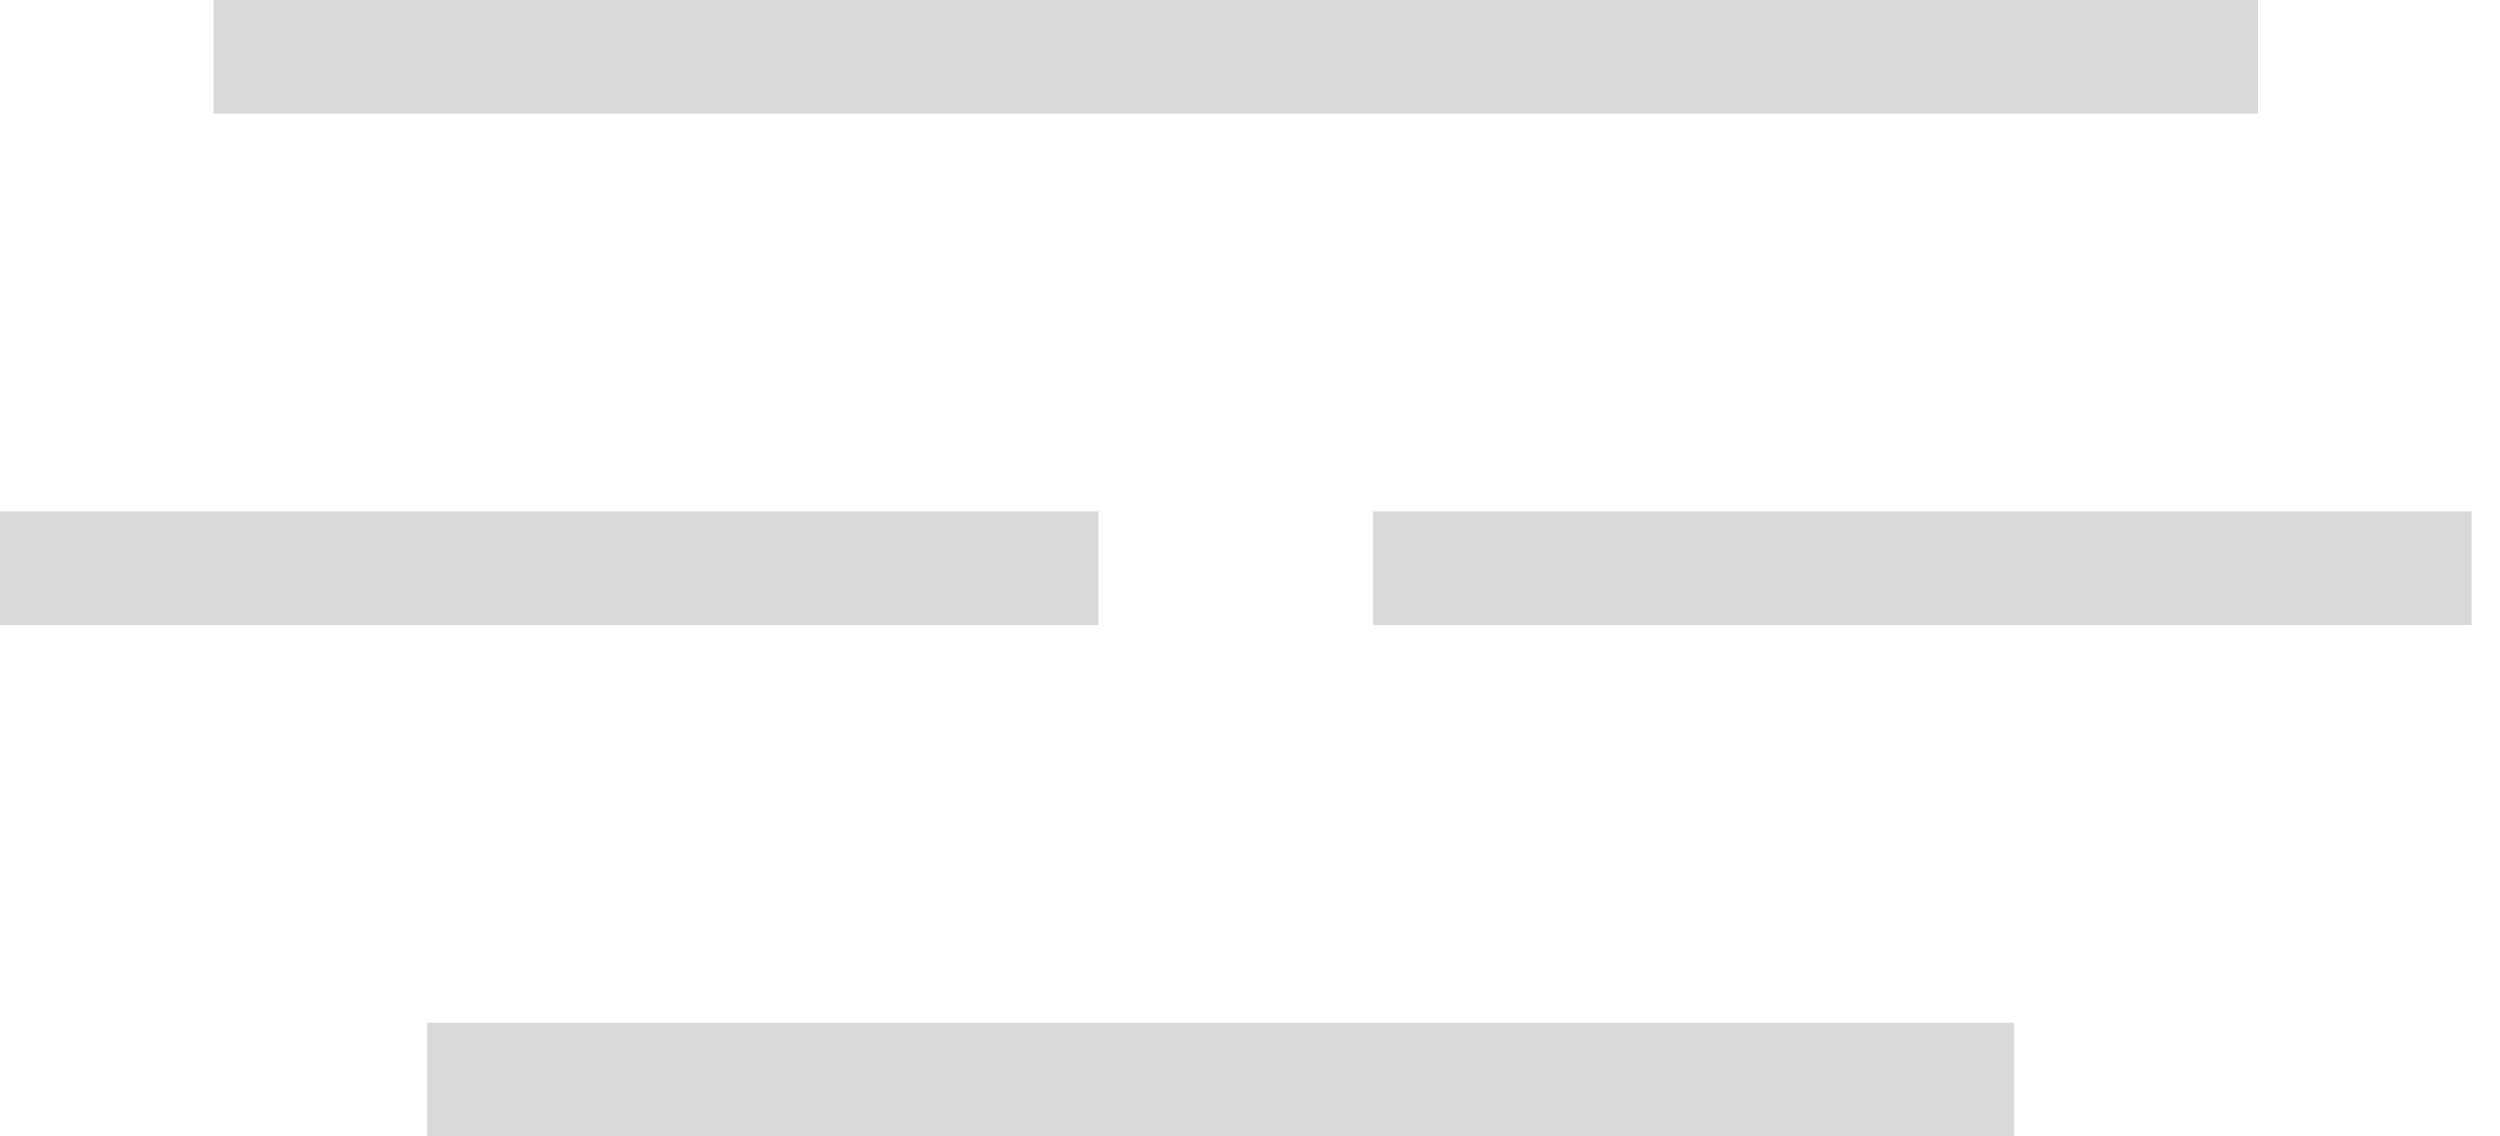 <svg width="44" height="20" viewBox="0 0 44 20" fill="none" xmlns="http://www.w3.org/2000/svg">
<path d="M3.759 1H39.741" stroke="#D9D9D9" stroke-width="2"/>
<path d="M7.519 19L35.444 19" stroke="#D9D9D9" stroke-width="2"/>
<path d="M0 10H19.333" stroke="#D9D9D9" stroke-width="2"/>
<path d="M24.167 10H43.5" stroke="#D9D9D9" stroke-width="2"/>
</svg>
